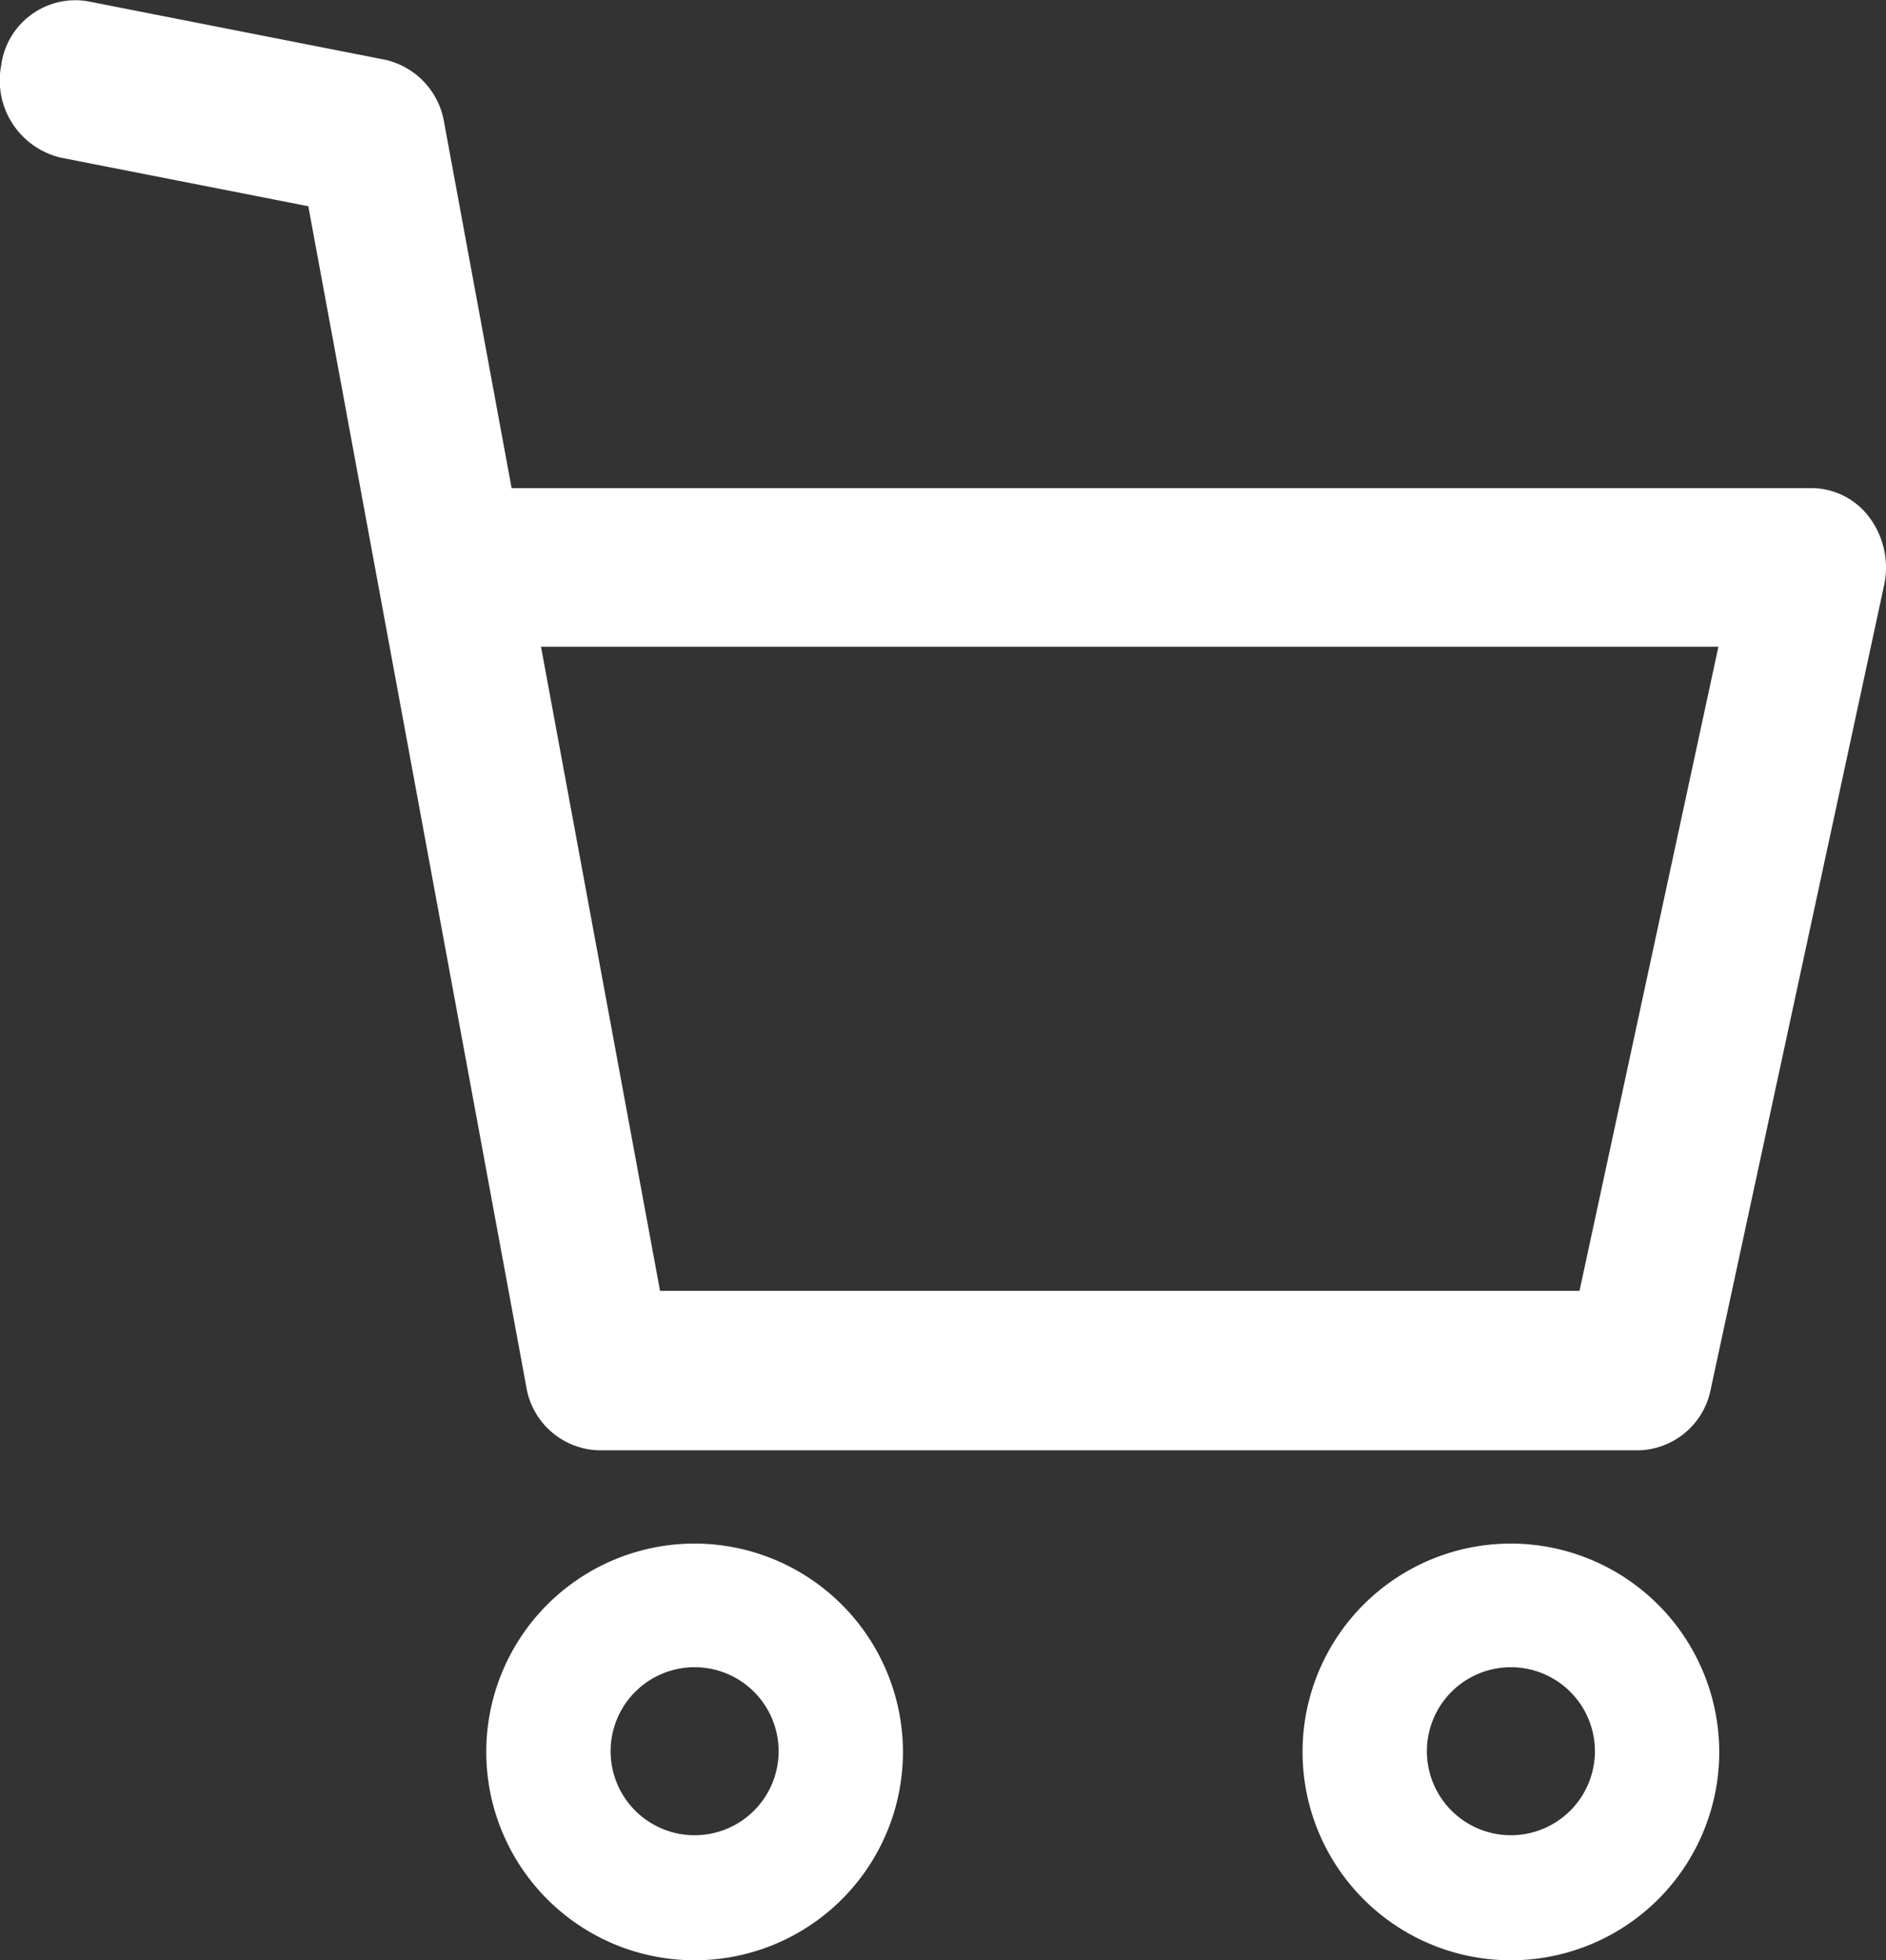 <svg xmlns="http://www.w3.org/2000/svg" width="13.47" height="14" viewBox="0 0 13.47 14">
  <rect x="0" y="0" width="13.47" height="14" fill="#333333" stroke="none"/>
  <g id="cart_2_" data-name="cart (2)" transform="translate(-9.698 0)">
    <g id="Group_2085" data-name="Group 2085" transform="translate(9.698 0)">
      <g id="Group_2084" data-name="Group 2084" transform="translate(0 0)">
        <path id="Path_2977" data-name="Path 2977" d="M131.432,382.711a1.488,1.488,0,1,0,1.488,1.488A1.49,1.49,0,0,0,131.432,382.711Zm0,2.083a.6.6,0,1,1,.6-.6A.6.6,0,0,1,131.432,384.794Z" transform="translate(-126.471 -371.687)" fill="#fff"/>
        <path id="Path_2978" data-name="Path 2978" d="M322.783,382.711a1.488,1.488,0,1,0,1.488,1.488A1.49,1.49,0,0,0,322.783,382.711Zm0,2.083a.6.6,0,1,1,.6-.6A.6.6,0,0,1,322.783,384.794Z" transform="translate(-311.992 -371.687)" fill="#fff"/>
        <path id="Path_2979" data-name="Path 2979" d="M23.053,3.7a.518.518,0,0,0-.415-.214H13.352L12.87.874a.55.55,0,0,0-.425-.448L10.324.009a.534.534,0,0,0-.617.456.566.566,0,0,0,.426.661l1.767.347L13.456,9.9a.541.541,0,0,0,.52.458H21.4a.539.539,0,0,0,.517-.44l1.237-5.736A.6.6,0,0,0,23.053,3.7ZM20.979,9.219H14.412l-.85-4.6h8.409Z" transform="translate(-9.698 0)" fill="#fff"/>
      </g>
    </g>
  </g>
</svg>
